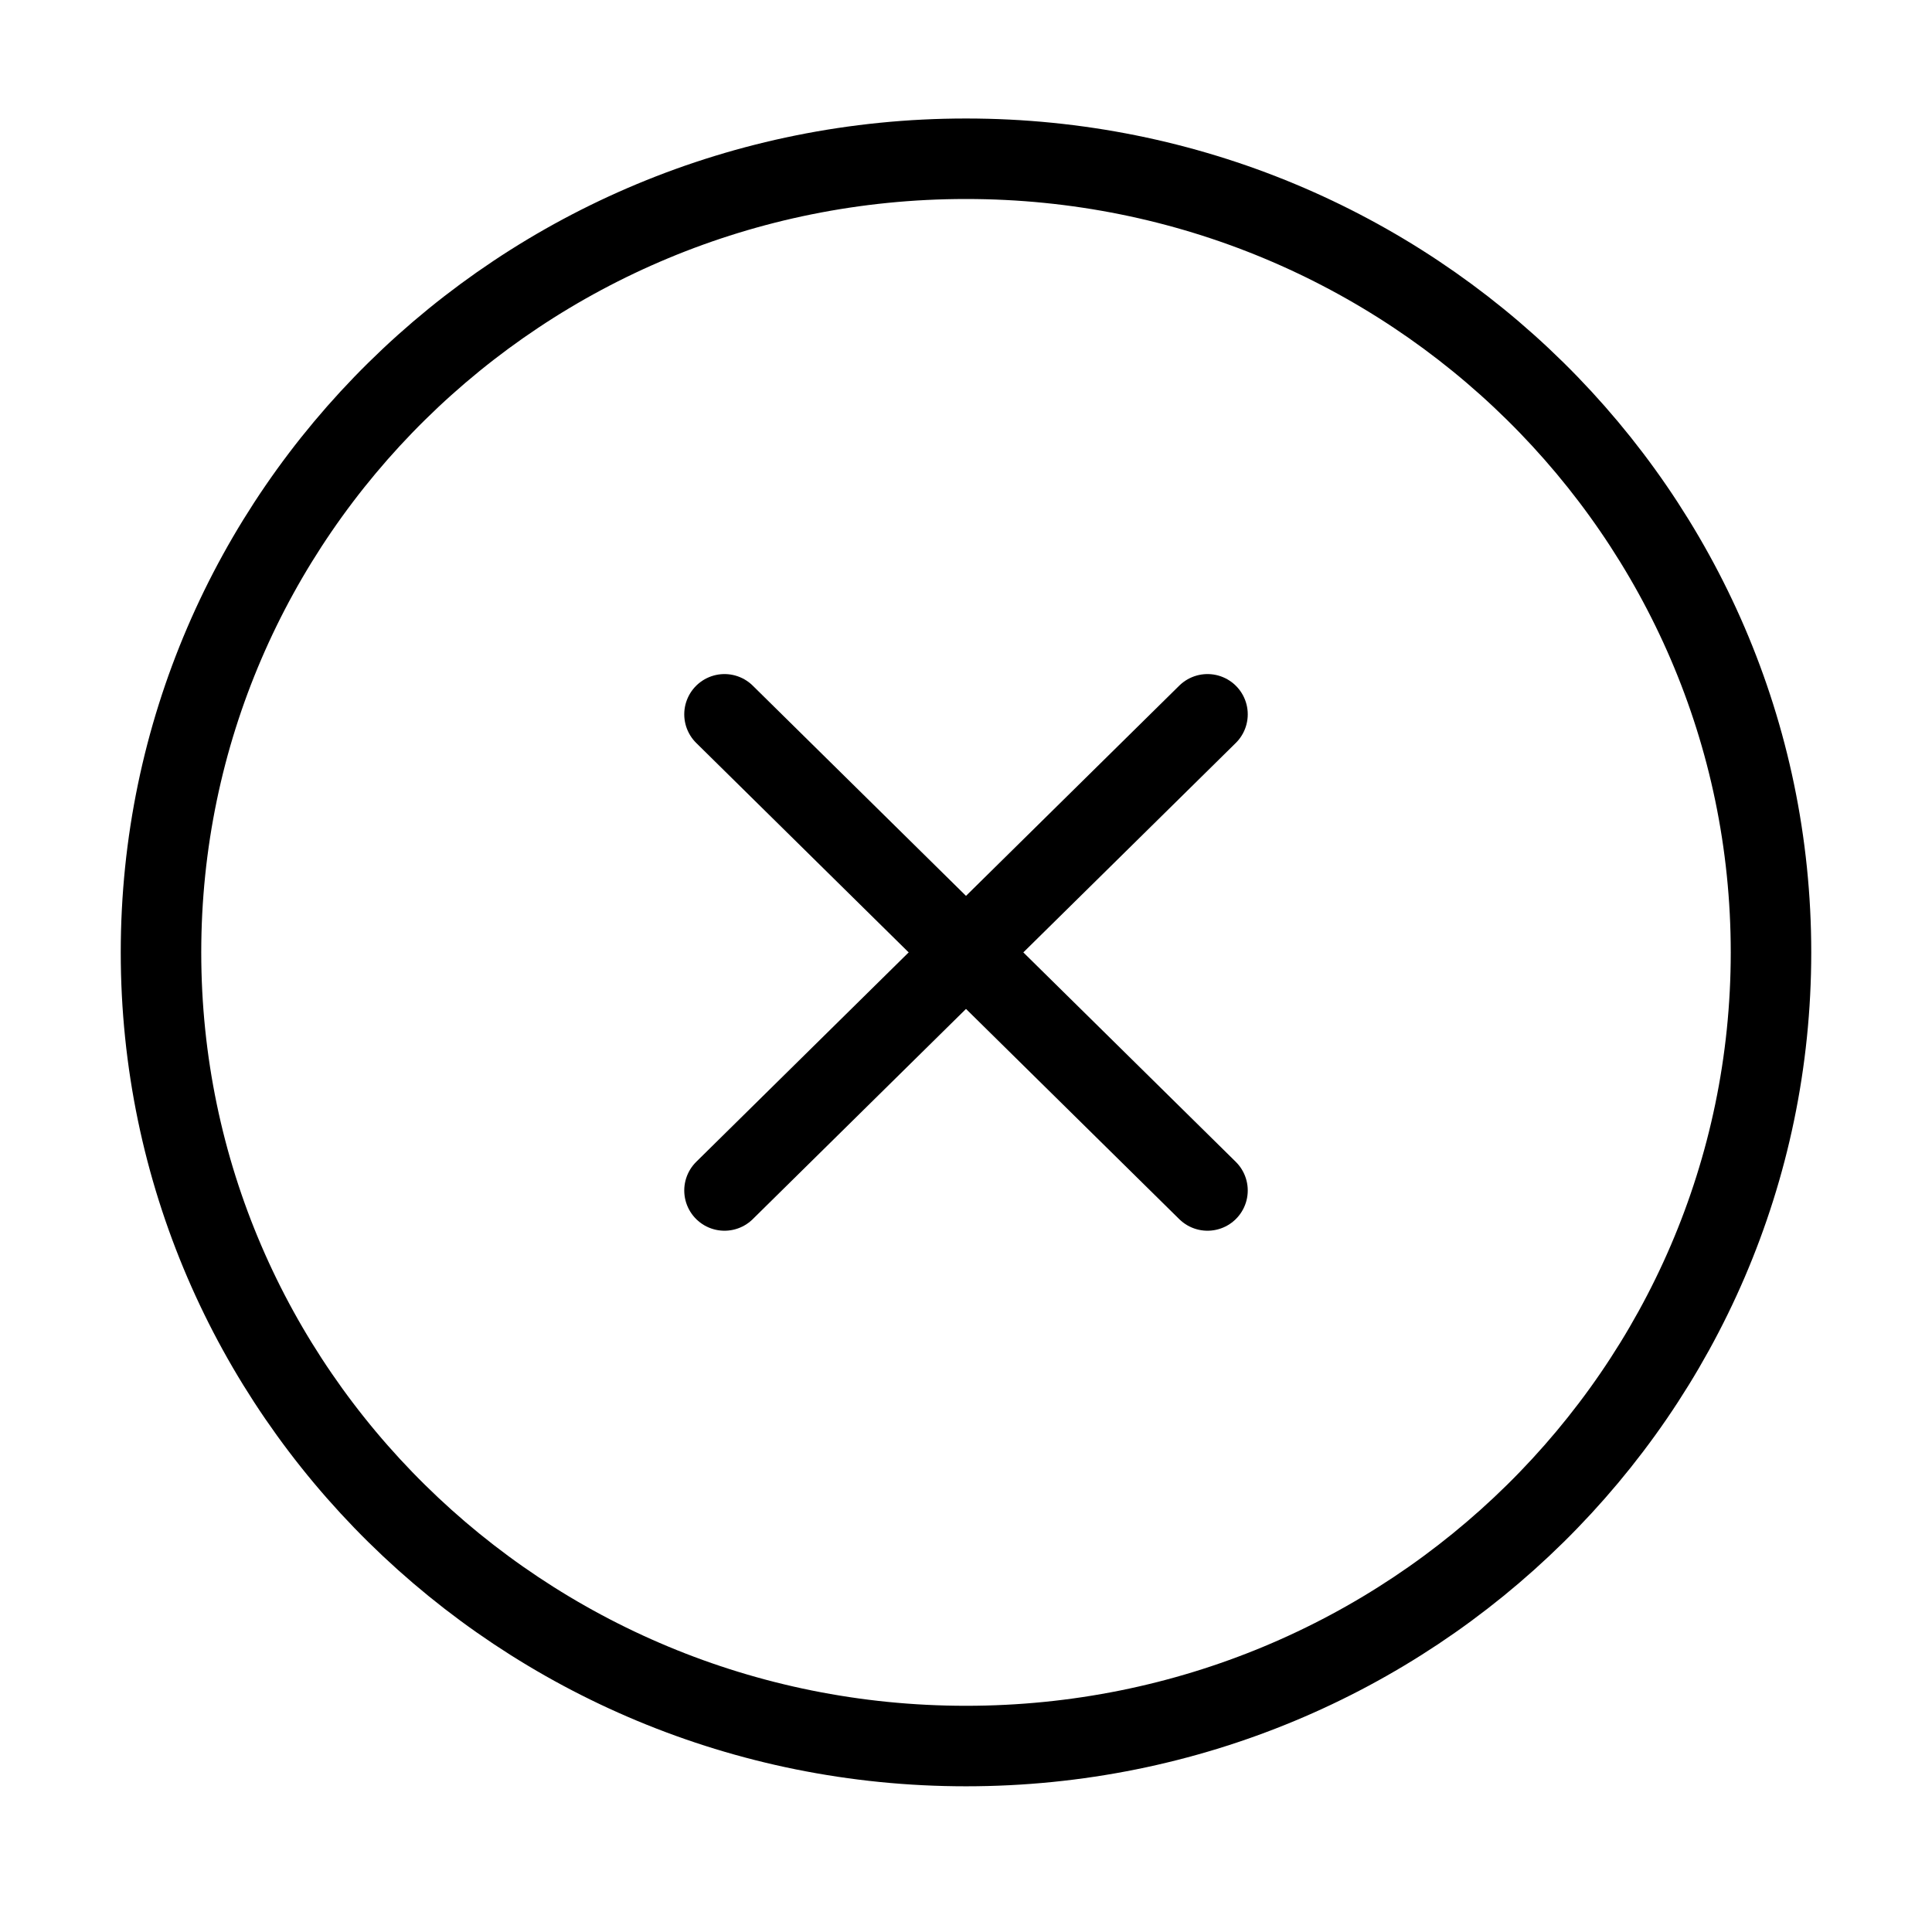 <svg width="48" height="48" viewBox="0 0 48 48" fill="none" xmlns="http://www.w3.org/2000/svg">
<path d="M24 43.38C35.046 43.38 44 34.552 44 23.662C44 12.772 35.046 3.944 24 3.944C12.954 3.944 4 12.772 4 23.662C4 34.552 12.954 43.38 24 43.38Z" stroke="black" stroke-width="2" stroke-linecap="round" stroke-linejoin="round"/>
<path d="M30 17.747L18 29.577" stroke="black" stroke-width="2" stroke-linecap="round" stroke-linejoin="round"/>
<path d="M18 17.747L30 29.577" stroke="black" stroke-width="2" stroke-linecap="round" stroke-linejoin="round"/>
</svg>
